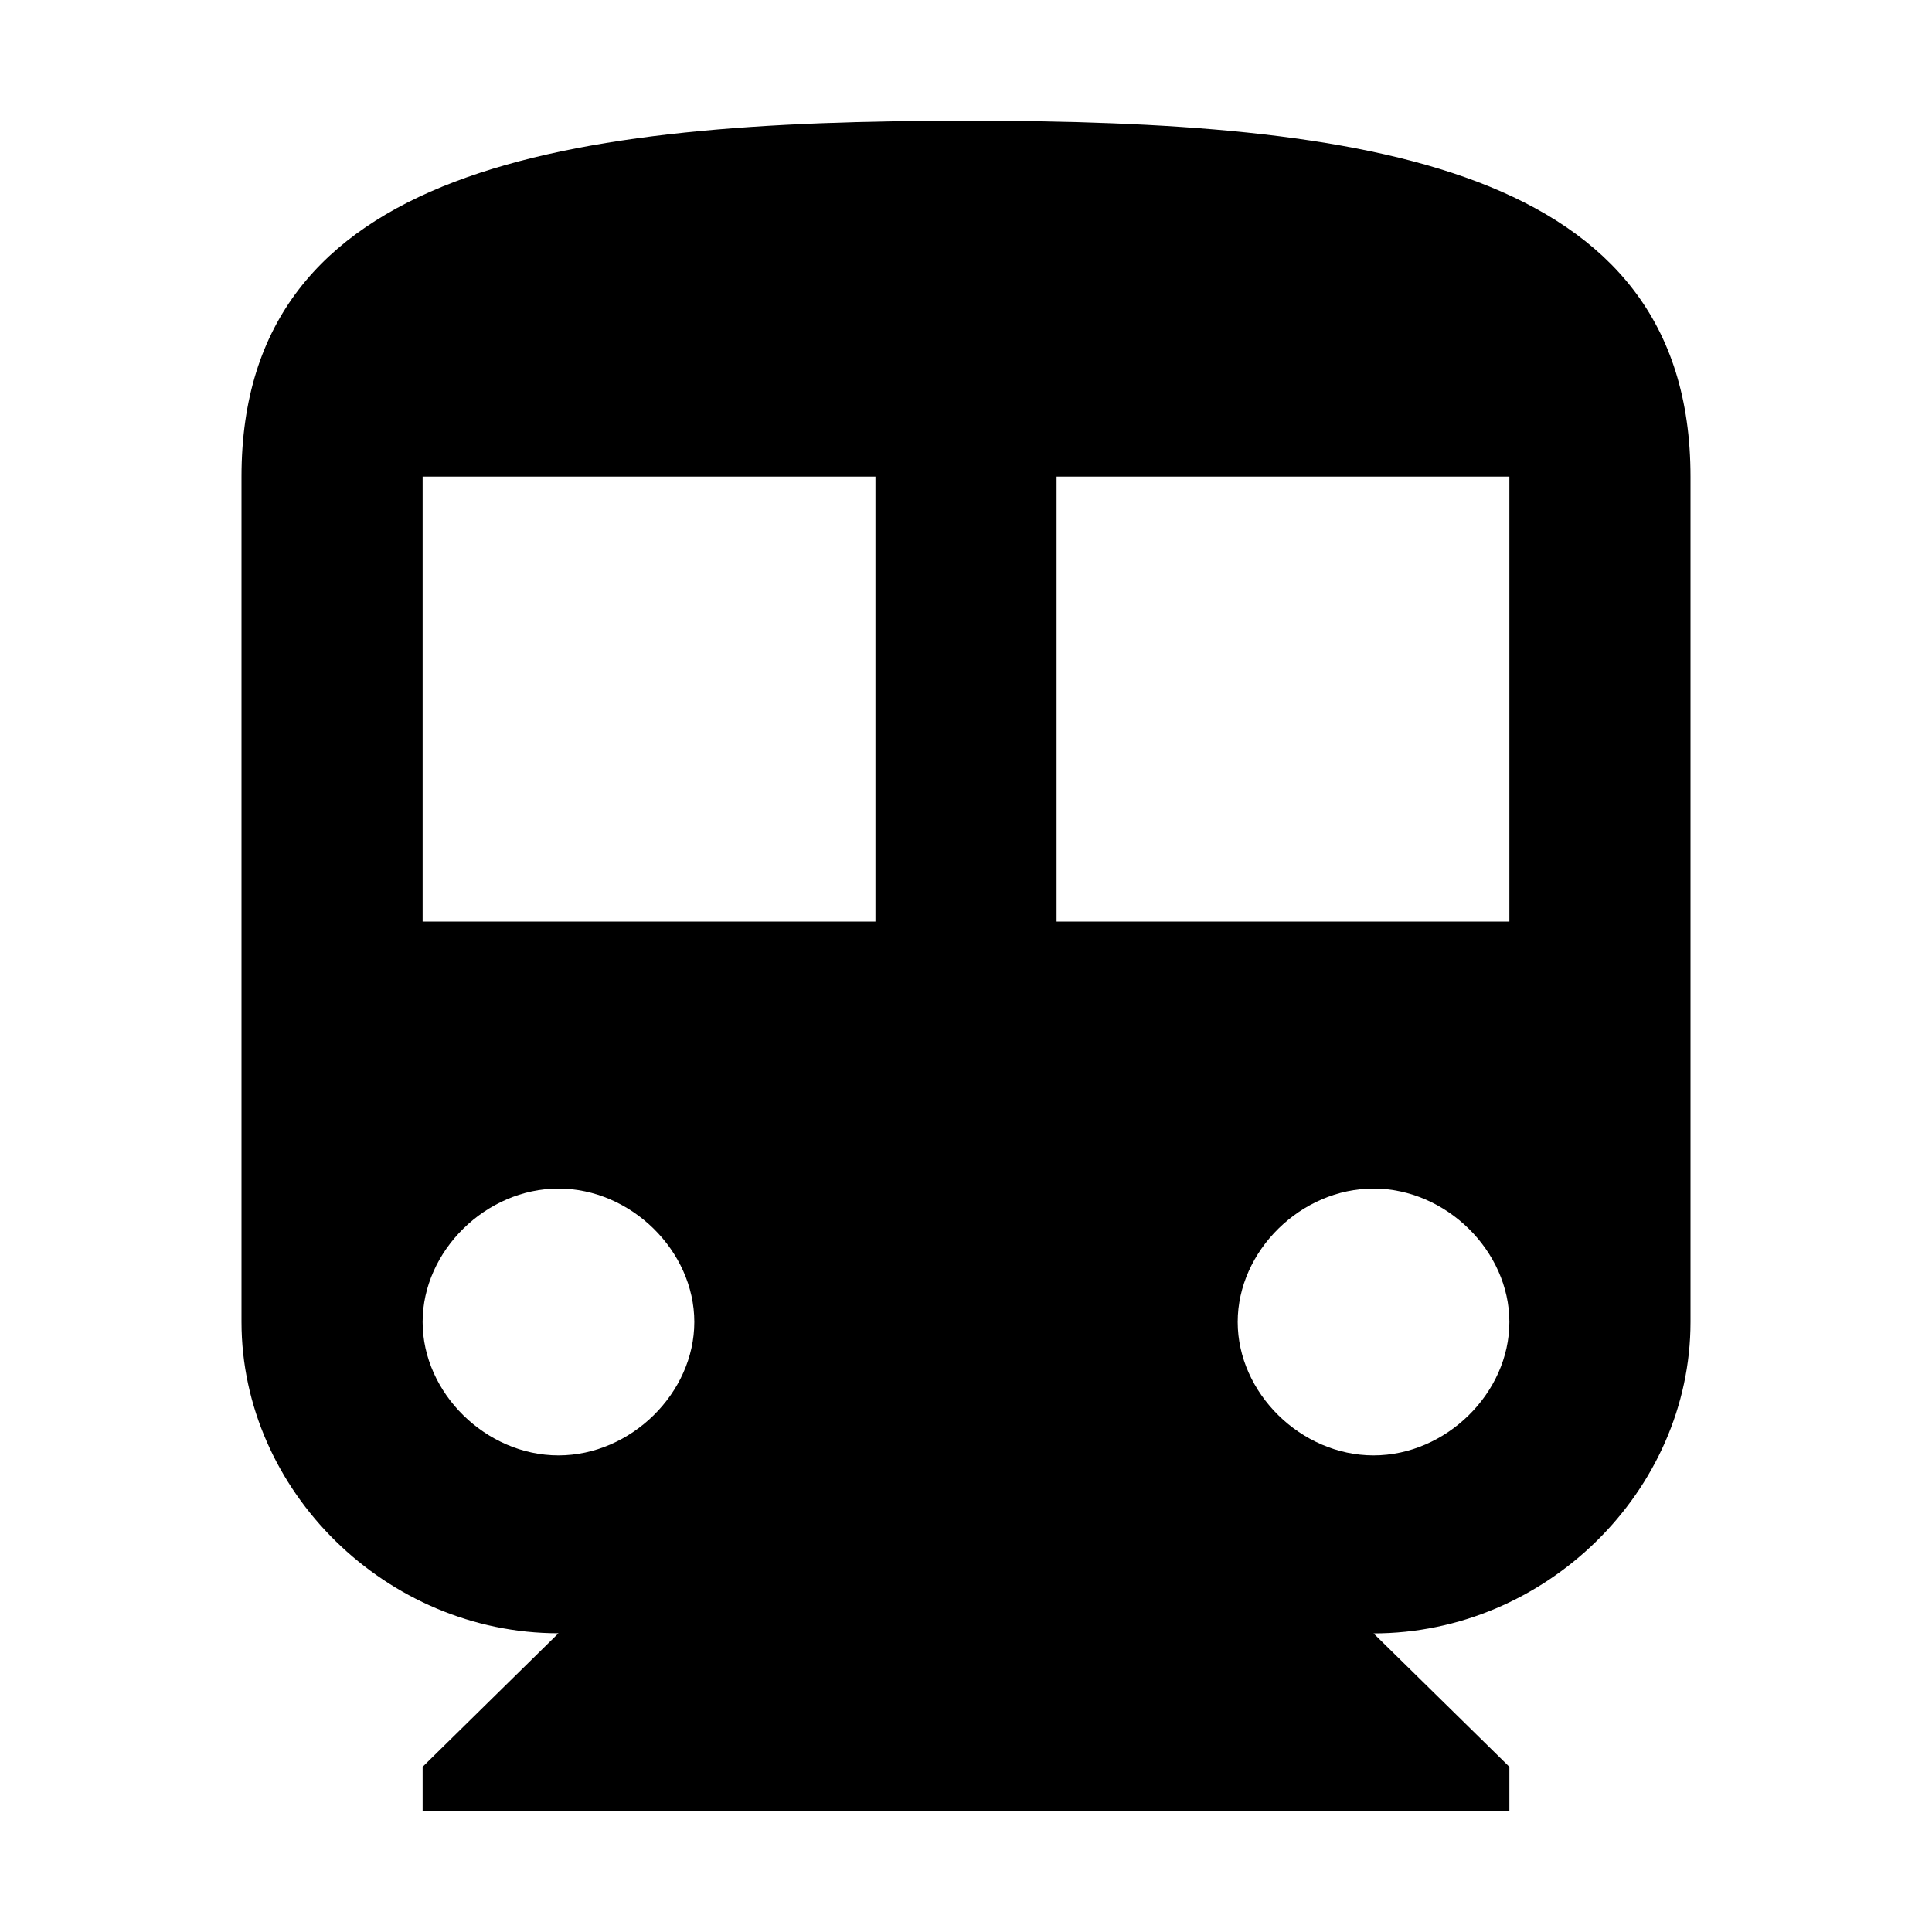 <?xml version="1.0" standalone="no"?><!DOCTYPE svg PUBLIC "-//W3C//DTD SVG 1.1//EN" "http://www.w3.org/Graphics/SVG/1.1/DTD/svg11.dtd"><svg t="1606289750208" class="icon" viewBox="0 0 1024 1024" version="1.1" xmlns="http://www.w3.org/2000/svg" p-id="5986" xmlns:xlink="http://www.w3.org/1999/xlink" width="200" height="200"><defs><style type="text/css"></style></defs><path d="M512 64C300.8 64 128 87.552 128 252.608l0 448c0 89.6 76.8 165.056 168 165.056L224 936.448 224 960l576 0 0-23.552-72-70.72c91.2 0 168-75.456 168-165.056l0-448C896 87.552 723.2 64 512 64zM296 771.392c-38.4 0-72-33.024-72-70.72 0-37.696 33.6-70.72 72-70.72 38.4 0 72 33.024 72 70.72C368 738.368 334.4 771.392 296 771.392zM464 488.448 224 488.448 224 252.608l240 0L464 488.448zM728 771.392c-38.4 0-72-33.024-72-70.72 0-37.696 33.6-70.72 72-70.72s72 33.024 72 70.72C800 738.368 766.4 771.392 728 771.392zM800 488.448 560 488.448 560 252.608l240 0L800 488.448z" p-id="5987"></path></svg>